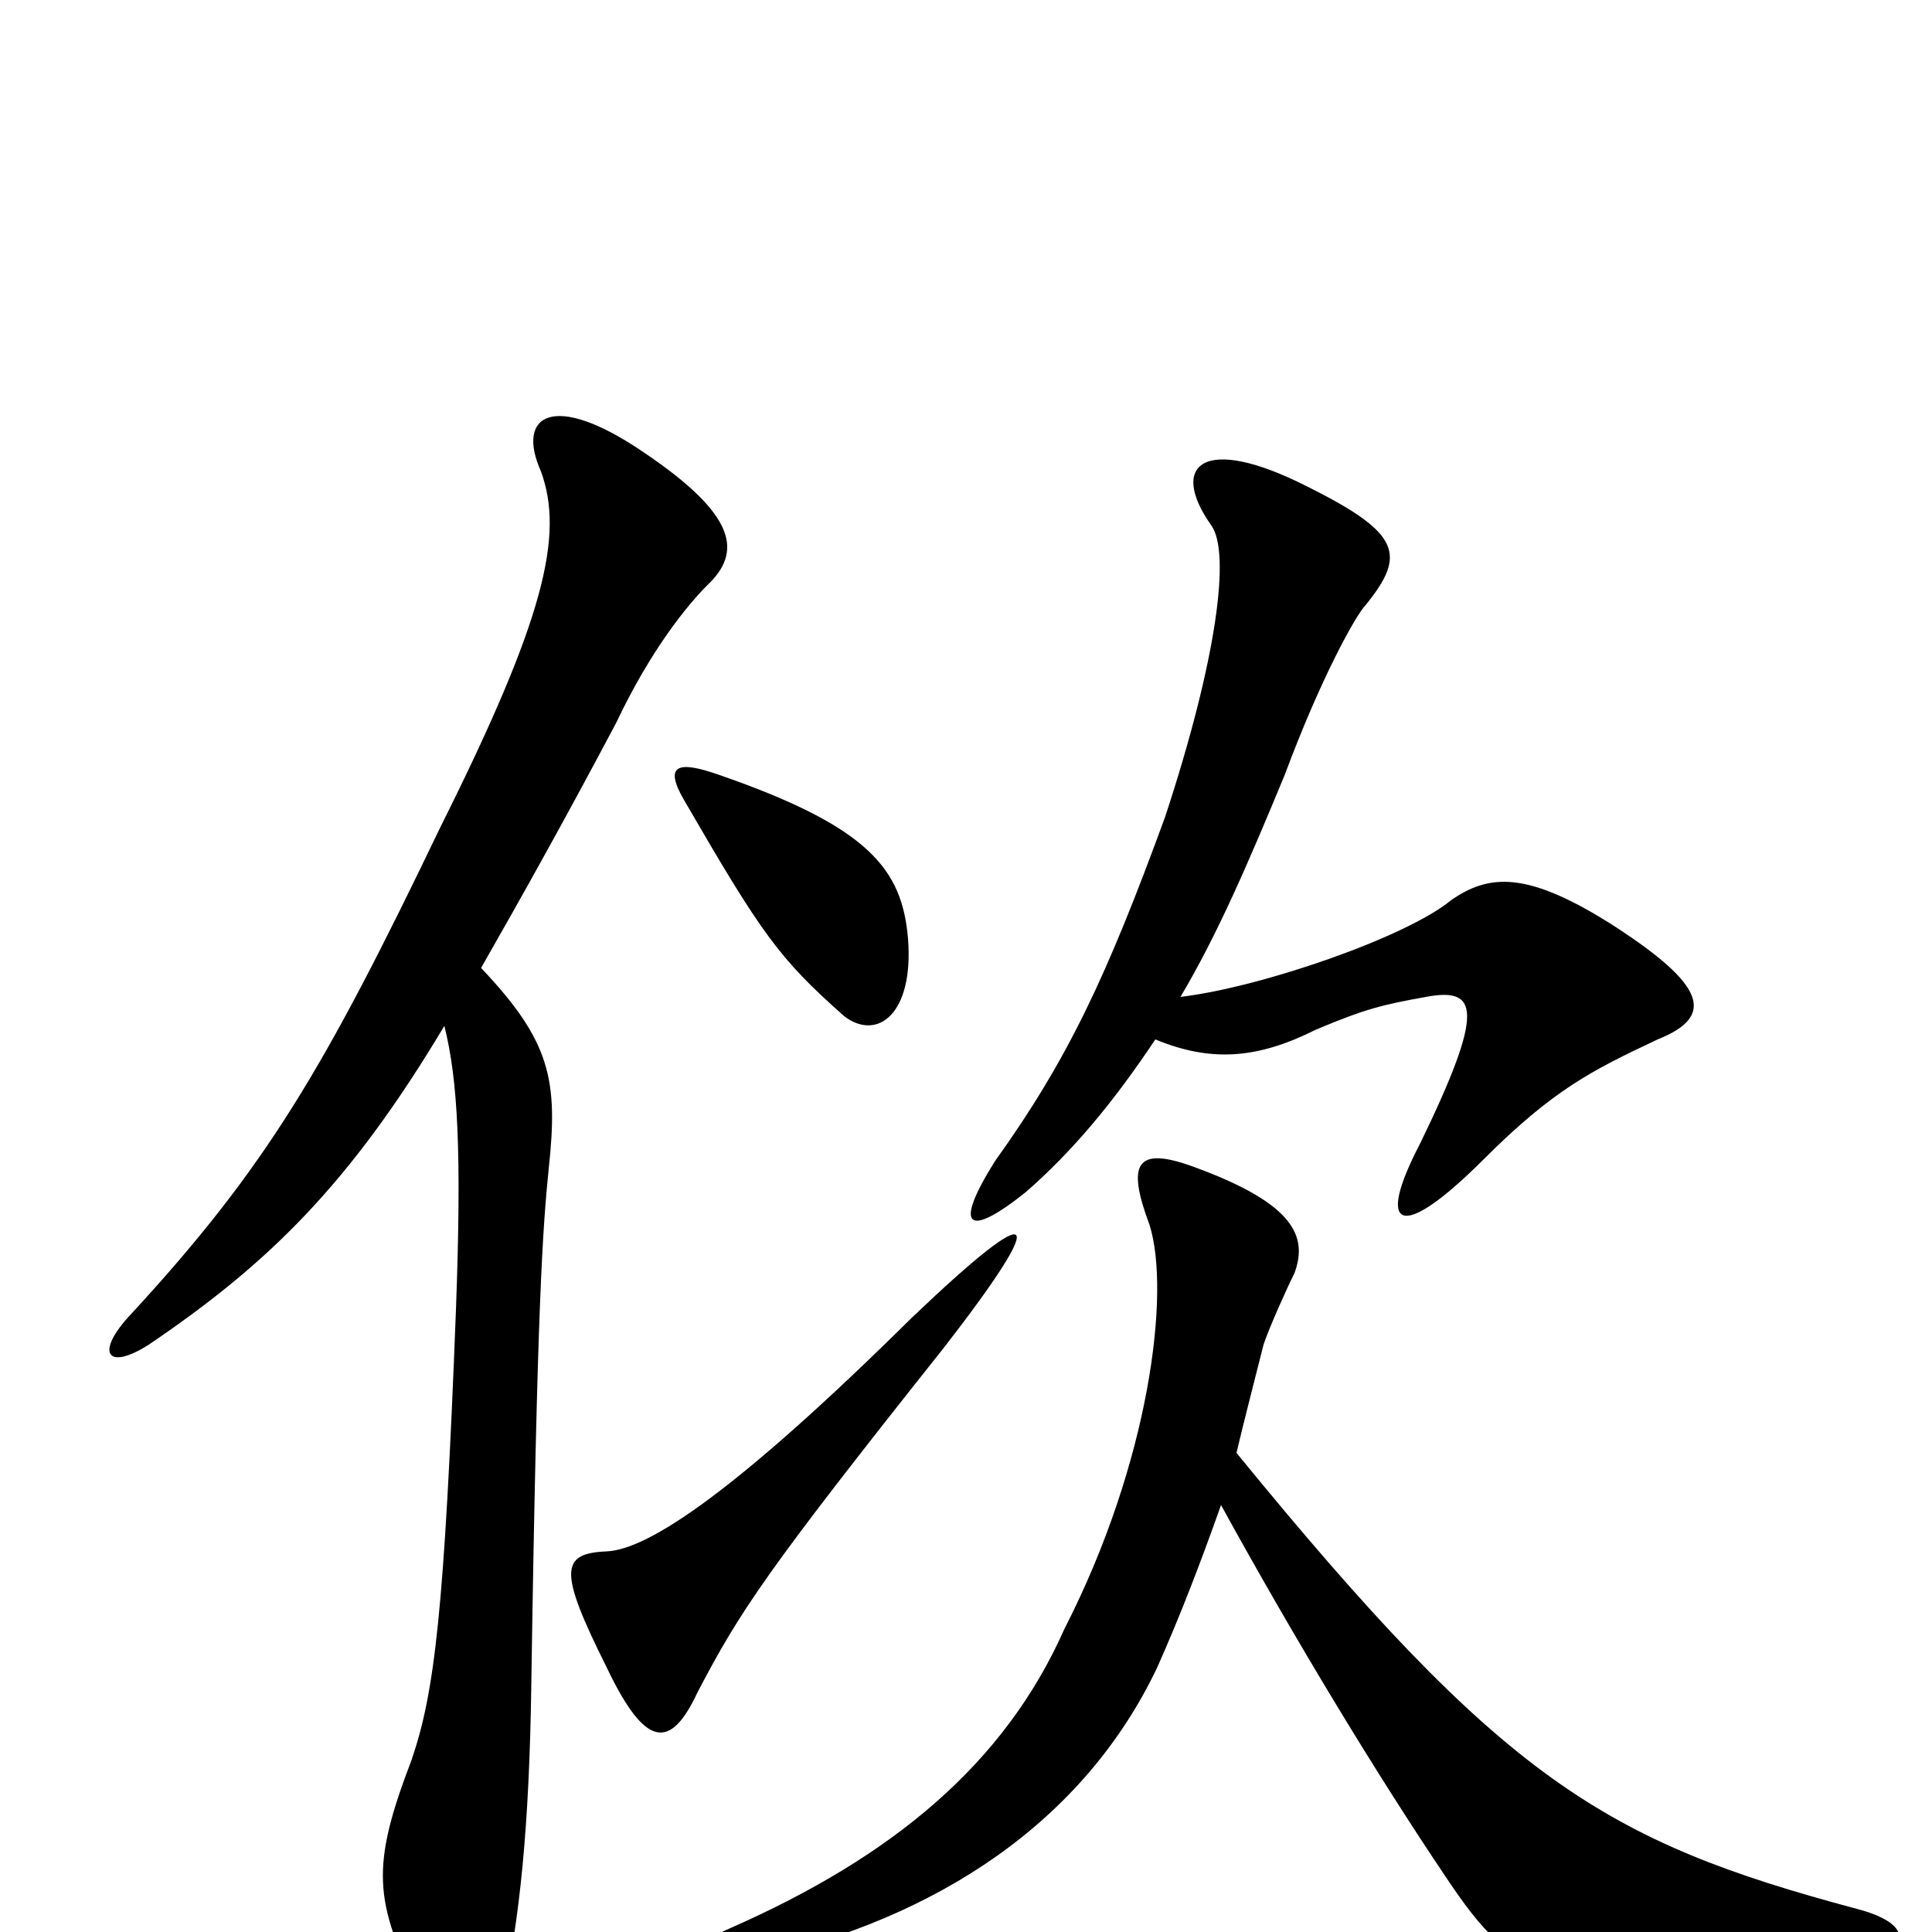 <svg xmlns="http://www.w3.org/2000/svg" viewBox="0 -1000 1000 1000">
	<path fill="#000000" d="M249 -499C269 -534 292 -575 319 -626C337 -664 356 -687 366 -697C384 -714 382 -733 333 -766C286 -798 267 -785 280 -756C292 -723 282 -680 228 -572C168 -447 138 -396 68 -320C49 -300 55 -290 77 -304C139 -346 181 -387 230 -469C237 -441 239 -404 236 -322C230 -166 225 -124 213 -89C192 -34 193 -16 218 33C233 65 254 63 260 34C269 -6 274 -55 275 -128C278 -327 281 -365 284 -395C289 -441 285 -461 249 -499ZM632 -221C671 -150 713 -81 748 -29C786 28 802 34 956 15C990 11 992 -4 961 -12C830 -47 778 -79 640 -248C644 -265 649 -284 654 -304C657 -313 666 -333 670 -341C677 -360 670 -377 618 -396C588 -407 583 -398 595 -366C606 -331 595 -243 551 -157C520 -87 462 -39 378 -2C344 13 349 24 391 14C485 -7 561 -57 599 -137C611 -164 621 -190 632 -221ZM489 -303C544 -374 538 -381 472 -318C382 -229 336 -198 314 -197C290 -196 289 -187 314 -137C334 -95 347 -94 361 -124C383 -166 396 -186 489 -303ZM470 -514C467 -550 450 -572 372 -599C352 -606 343 -605 354 -586C394 -517 403 -504 437 -474C454 -461 473 -475 470 -514ZM598 -462C627 -450 651 -452 681 -467C707 -478 716 -480 738 -484C765 -489 769 -478 735 -408C712 -364 724 -356 768 -400C804 -436 824 -446 858 -462C888 -474 883 -490 835 -521C791 -549 771 -548 751 -534C728 -515 653 -489 611 -484C630 -516 646 -553 665 -599C684 -650 702 -682 707 -687C728 -713 725 -724 677 -748C622 -776 605 -759 627 -728C637 -714 630 -659 603 -577C573 -495 553 -452 515 -399C493 -364 501 -359 531 -383C555 -404 576 -429 598 -462Z"/>
</svg>